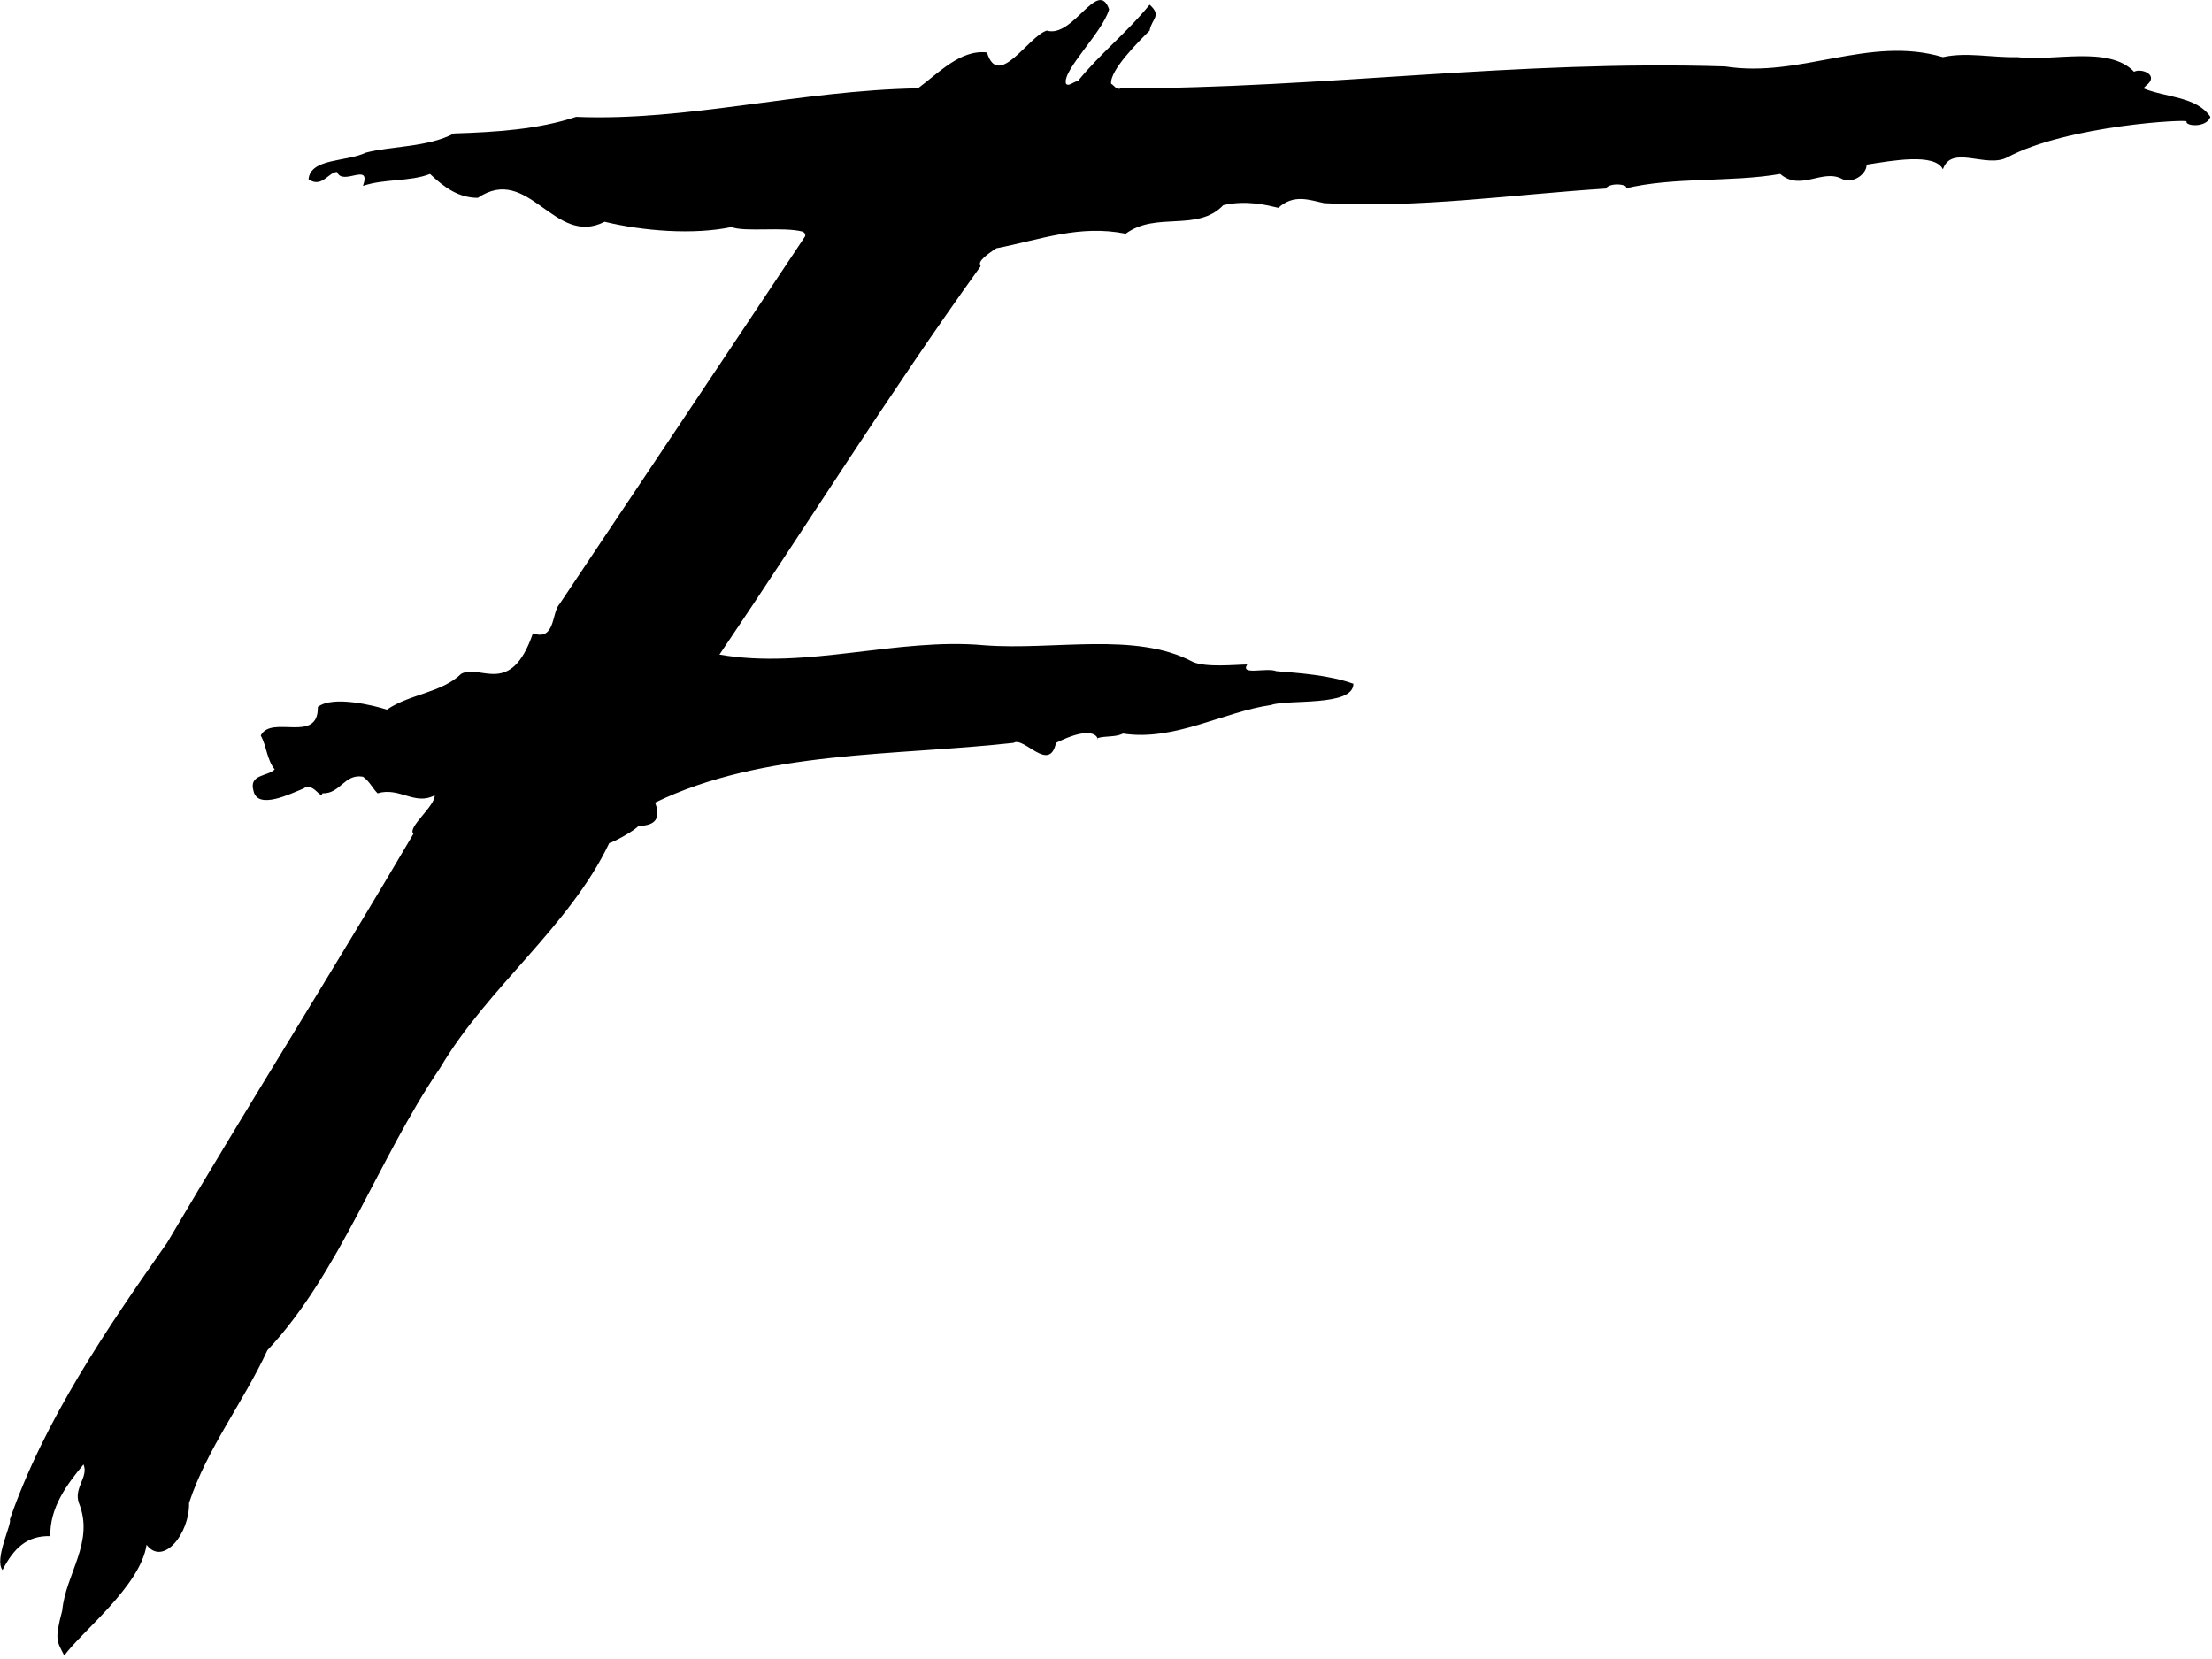 <?xml version="1.0" encoding="UTF-8"?>
<svg xmlns="http://www.w3.org/2000/svg" xmlns:xlink="http://www.w3.org/1999/xlink" width="504pt" height="378pt" viewBox="0 0 504 378" version="1.1">
<g id="surface1">
<path style=" stroke:none;fill-rule:nonzero;fill:rgb(0%,0%,0%);fill-opacity:1;" d="M 250.059 168.184 C 250.035 168.188 250.012 168.191 249.988 168.199 C 250.07 168.625 250.172 168.484 250.059 168.184 "/>
<path style=" stroke:none;fill-rule:nonzero;fill:rgb(0%,0%,0%);fill-opacity:1;" d="M 488.359 20.125 C 488.512 19.973 488.812 19.672 488.965 19.52 C 492.141 17.102 487.906 15.438 486.242 16.344 C 480.496 10.293 467.789 14.074 459.621 13.016 C 453.875 13.168 448.129 11.805 442.684 13.016 C 425.742 8.023 410.312 17.855 393.07 15.133 C 345.277 13.621 301.867 20.125 255.434 20.125 C 254.371 20.578 253.922 19.52 253.164 19.066 C 252.859 15.965 259.516 9.387 261.938 6.965 C 262.391 4.242 264.809 3.641 261.938 1.066 C 256.793 7.422 250.742 12.109 245.602 18.461 C 244.543 18.613 243.484 19.82 242.879 19.066 C 241.973 16.039 251.195 7.422 252.711 2.125 C 250.137 -5.133 244.543 8.781 238.492 6.965 C 234.258 8.328 227.449 20.426 224.879 11.957 C 218.828 11.199 213.688 16.797 209.148 20.125 C 182.379 20.578 156.516 27.688 131.254 26.629 C 122.633 29.504 112.953 30.105 103.426 30.41 C 97.527 33.586 88.902 33.285 83.309 34.797 C 78.922 36.914 70.754 36.008 70.301 40.848 C 73.324 42.965 74.836 39.184 76.805 39.184 C 78.016 42.512 84.668 36.762 82.703 42.359 C 87.543 40.695 93.289 41.453 97.98 39.637 C 101.156 42.66 104.484 45.082 108.867 45.082 C 120.516 37.215 126.262 56.426 137.758 50.527 C 146.531 52.645 158.027 53.551 166.648 51.734 C 169.824 52.945 178.445 51.586 182.98 52.797 C 183.285 53.098 183.59 53.25 183.438 53.855 C 164.832 81.836 146.078 109.816 127.473 137.648 C 125.656 139.613 126.566 146.117 121.422 144.301 C 116.371 158.996 109.434 151.188 105.09 153.527 C 100.551 157.914 93.441 158.066 88.148 161.695 C 85.426 160.789 75.746 158.367 72.418 161.09 C 72.57 169.562 61.832 162.754 59.41 167.594 C 60.77 170.016 60.77 173.039 62.586 175.309 C 60.922 176.973 56.688 176.367 57.746 180.148 C 58.652 184.688 66.367 180.754 69.09 179.695 C 71.359 178.031 73.023 182.266 73.477 180.754 C 77.559 180.906 78.469 176.219 82.703 176.973 C 84.215 178.031 84.82 179.543 86.031 180.754 C 91.023 179.242 94.5 183.629 99.039 181.207 C 99.188 183.629 92.684 188.617 94.199 189.98 C 75.898 221.137 56.234 252.297 38.082 283.152 C 24.469 302.512 10.102 323.535 2.238 346.223 C 2.844 346.98 -1.395 355.297 0.574 357.719 C 3.145 352.727 6.168 349.852 11.465 350.004 C 11.312 343.5 15.246 338.207 19.027 333.668 C 20.234 336.543 16.758 338.965 17.969 342.441 C 21.598 351.367 14.941 358.625 14.184 366.945 C 12.371 373.75 12.977 373.902 14.641 377.23 C 18.422 371.938 32.035 361.348 33.395 351.973 C 37.176 356.961 43.227 349.398 43.074 342.441 C 47.16 330.039 55.477 319.453 60.922 307.656 C 77.41 290.109 86.031 264.246 100.246 243.371 C 111.137 224.922 129.742 211.156 138.816 192.098 C 140.027 191.797 144.867 189.074 145.473 188.164 C 149.406 188.164 150.613 186.352 149.254 182.871 C 173.906 170.922 203.703 172.285 230.93 169.258 C 233.348 167.746 239.098 176.219 240.609 169.258 C 248.008 165.562 249.762 167.41 250.059 168.184 C 251.859 167.609 254.094 168.035 255.887 167.141 C 267.531 168.957 278.875 162.148 289.613 160.637 C 293.297 159.27 308.371 161.098 308.371 155.797 C 302.926 153.832 296.27 153.379 290.824 152.926 C 288.555 152.016 282.508 153.984 284.172 151.41 C 281.75 151.41 274.793 152.168 271.766 150.805 C 258.762 143.848 240.156 148.234 224.273 147.023 C 204.461 145.211 183.738 152.621 163.926 149.145 C 183.59 120.102 202.645 89.551 223.215 60.965 C 224.121 60.207 221.25 60.359 226.996 56.578 C 237.129 54.609 245.902 51.133 256.492 53.25 C 263.449 48.105 272.824 52.945 278.727 46.746 C 284.02 45.535 288.707 46.746 291.277 47.352 C 294.758 44.176 298.234 45.535 301.715 46.289 C 323.344 47.504 344.52 44.324 365.848 42.965 C 367.055 41.301 371.746 42.207 370.23 42.965 C 381.426 40.242 394.281 41.602 405.625 39.637 C 410.312 43.719 415.305 38.273 419.844 40.848 C 422.566 41.906 425.438 39.336 425.289 37.52 C 431.035 36.609 440.867 34.797 442.684 38.578 C 444.648 32.828 452.512 38.426 457.352 35.855 C 471.27 28.445 499.25 27.082 498.191 27.688 C 497.891 28.746 502.73 29.199 503.637 26.629 C 500.461 21.941 493.504 22.242 488.359 20.125 "/>
</g>
</svg>
